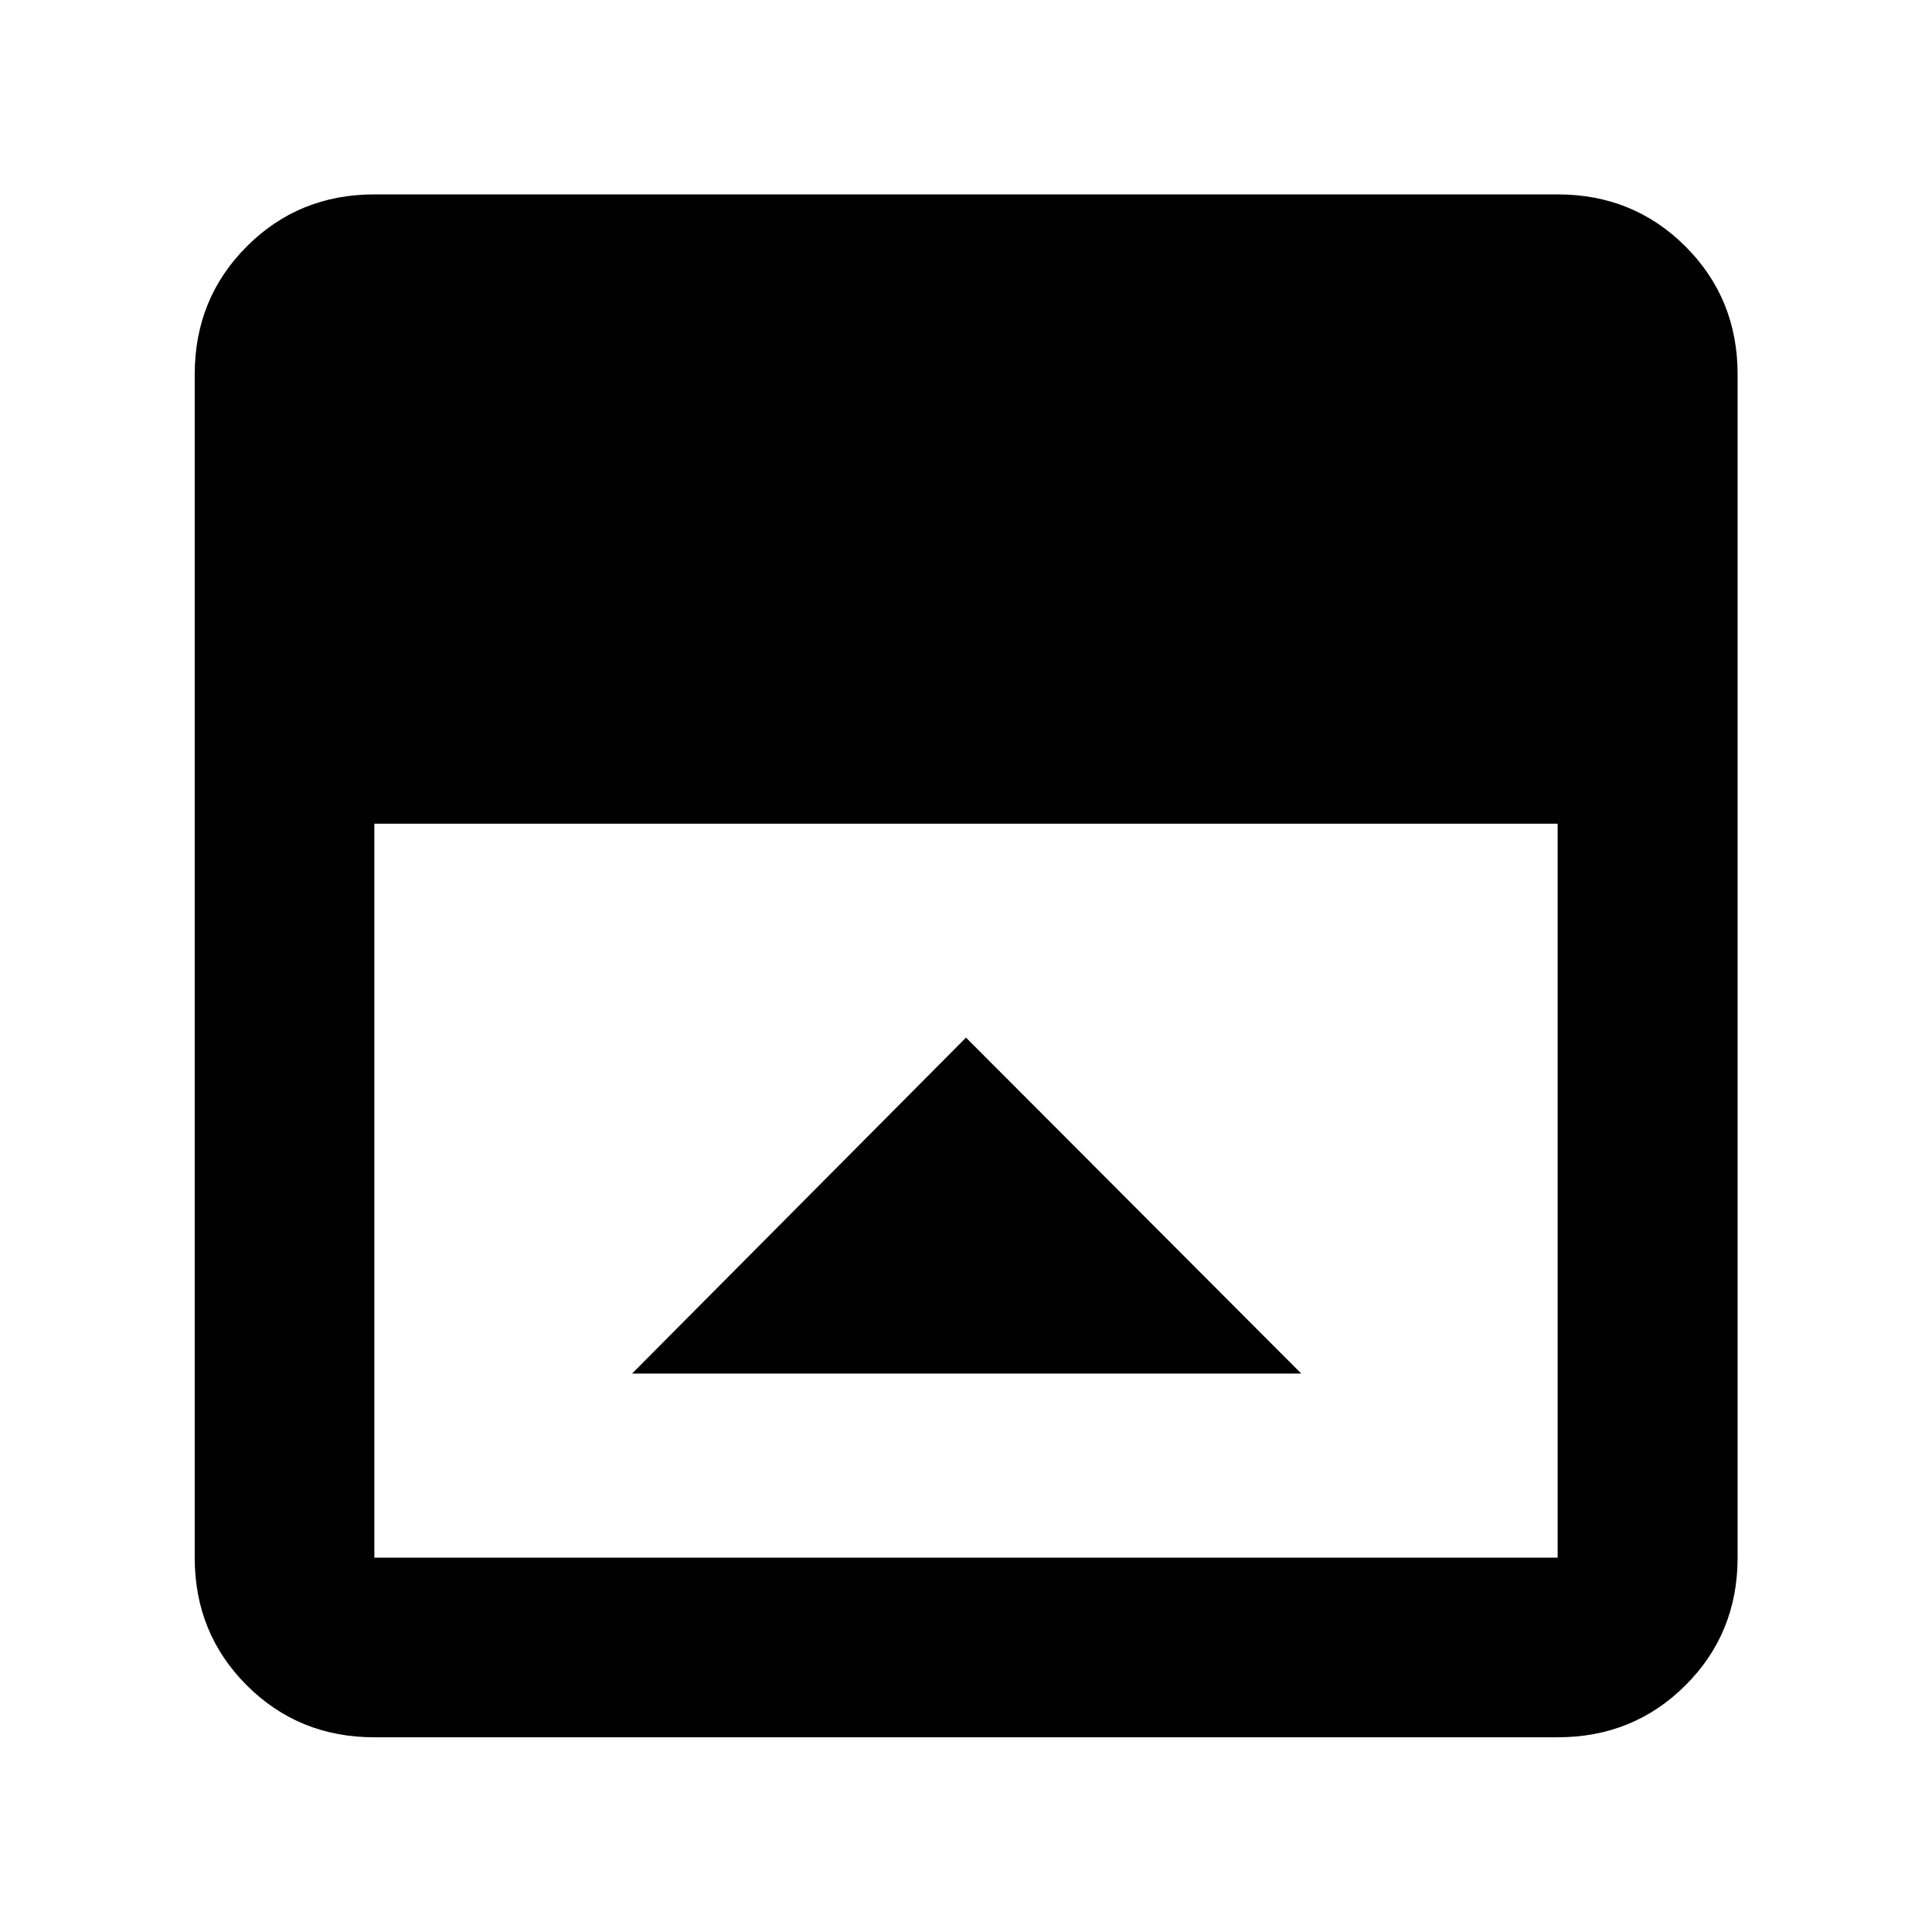 <svg xmlns="http://www.w3.org/2000/svg" height="40" viewBox="0 96 960 960" width="40"><path d="M480 611.588 314.073 778.514h332.52L480 611.588ZM186.014 959.246q-37.58 0-63.42-25.84-25.84-25.84-25.84-63.42V282.014q0-37.646 25.84-63.533 25.84-25.886 63.42-25.886h587.972q37.646 0 63.533 25.886 25.886 25.887 25.886 63.533v587.972q0 37.58-25.886 63.42-25.887 25.84-63.533 25.84H186.014Zm0-453.957v364.697h587.972V505.289H186.014Z"/></svg>